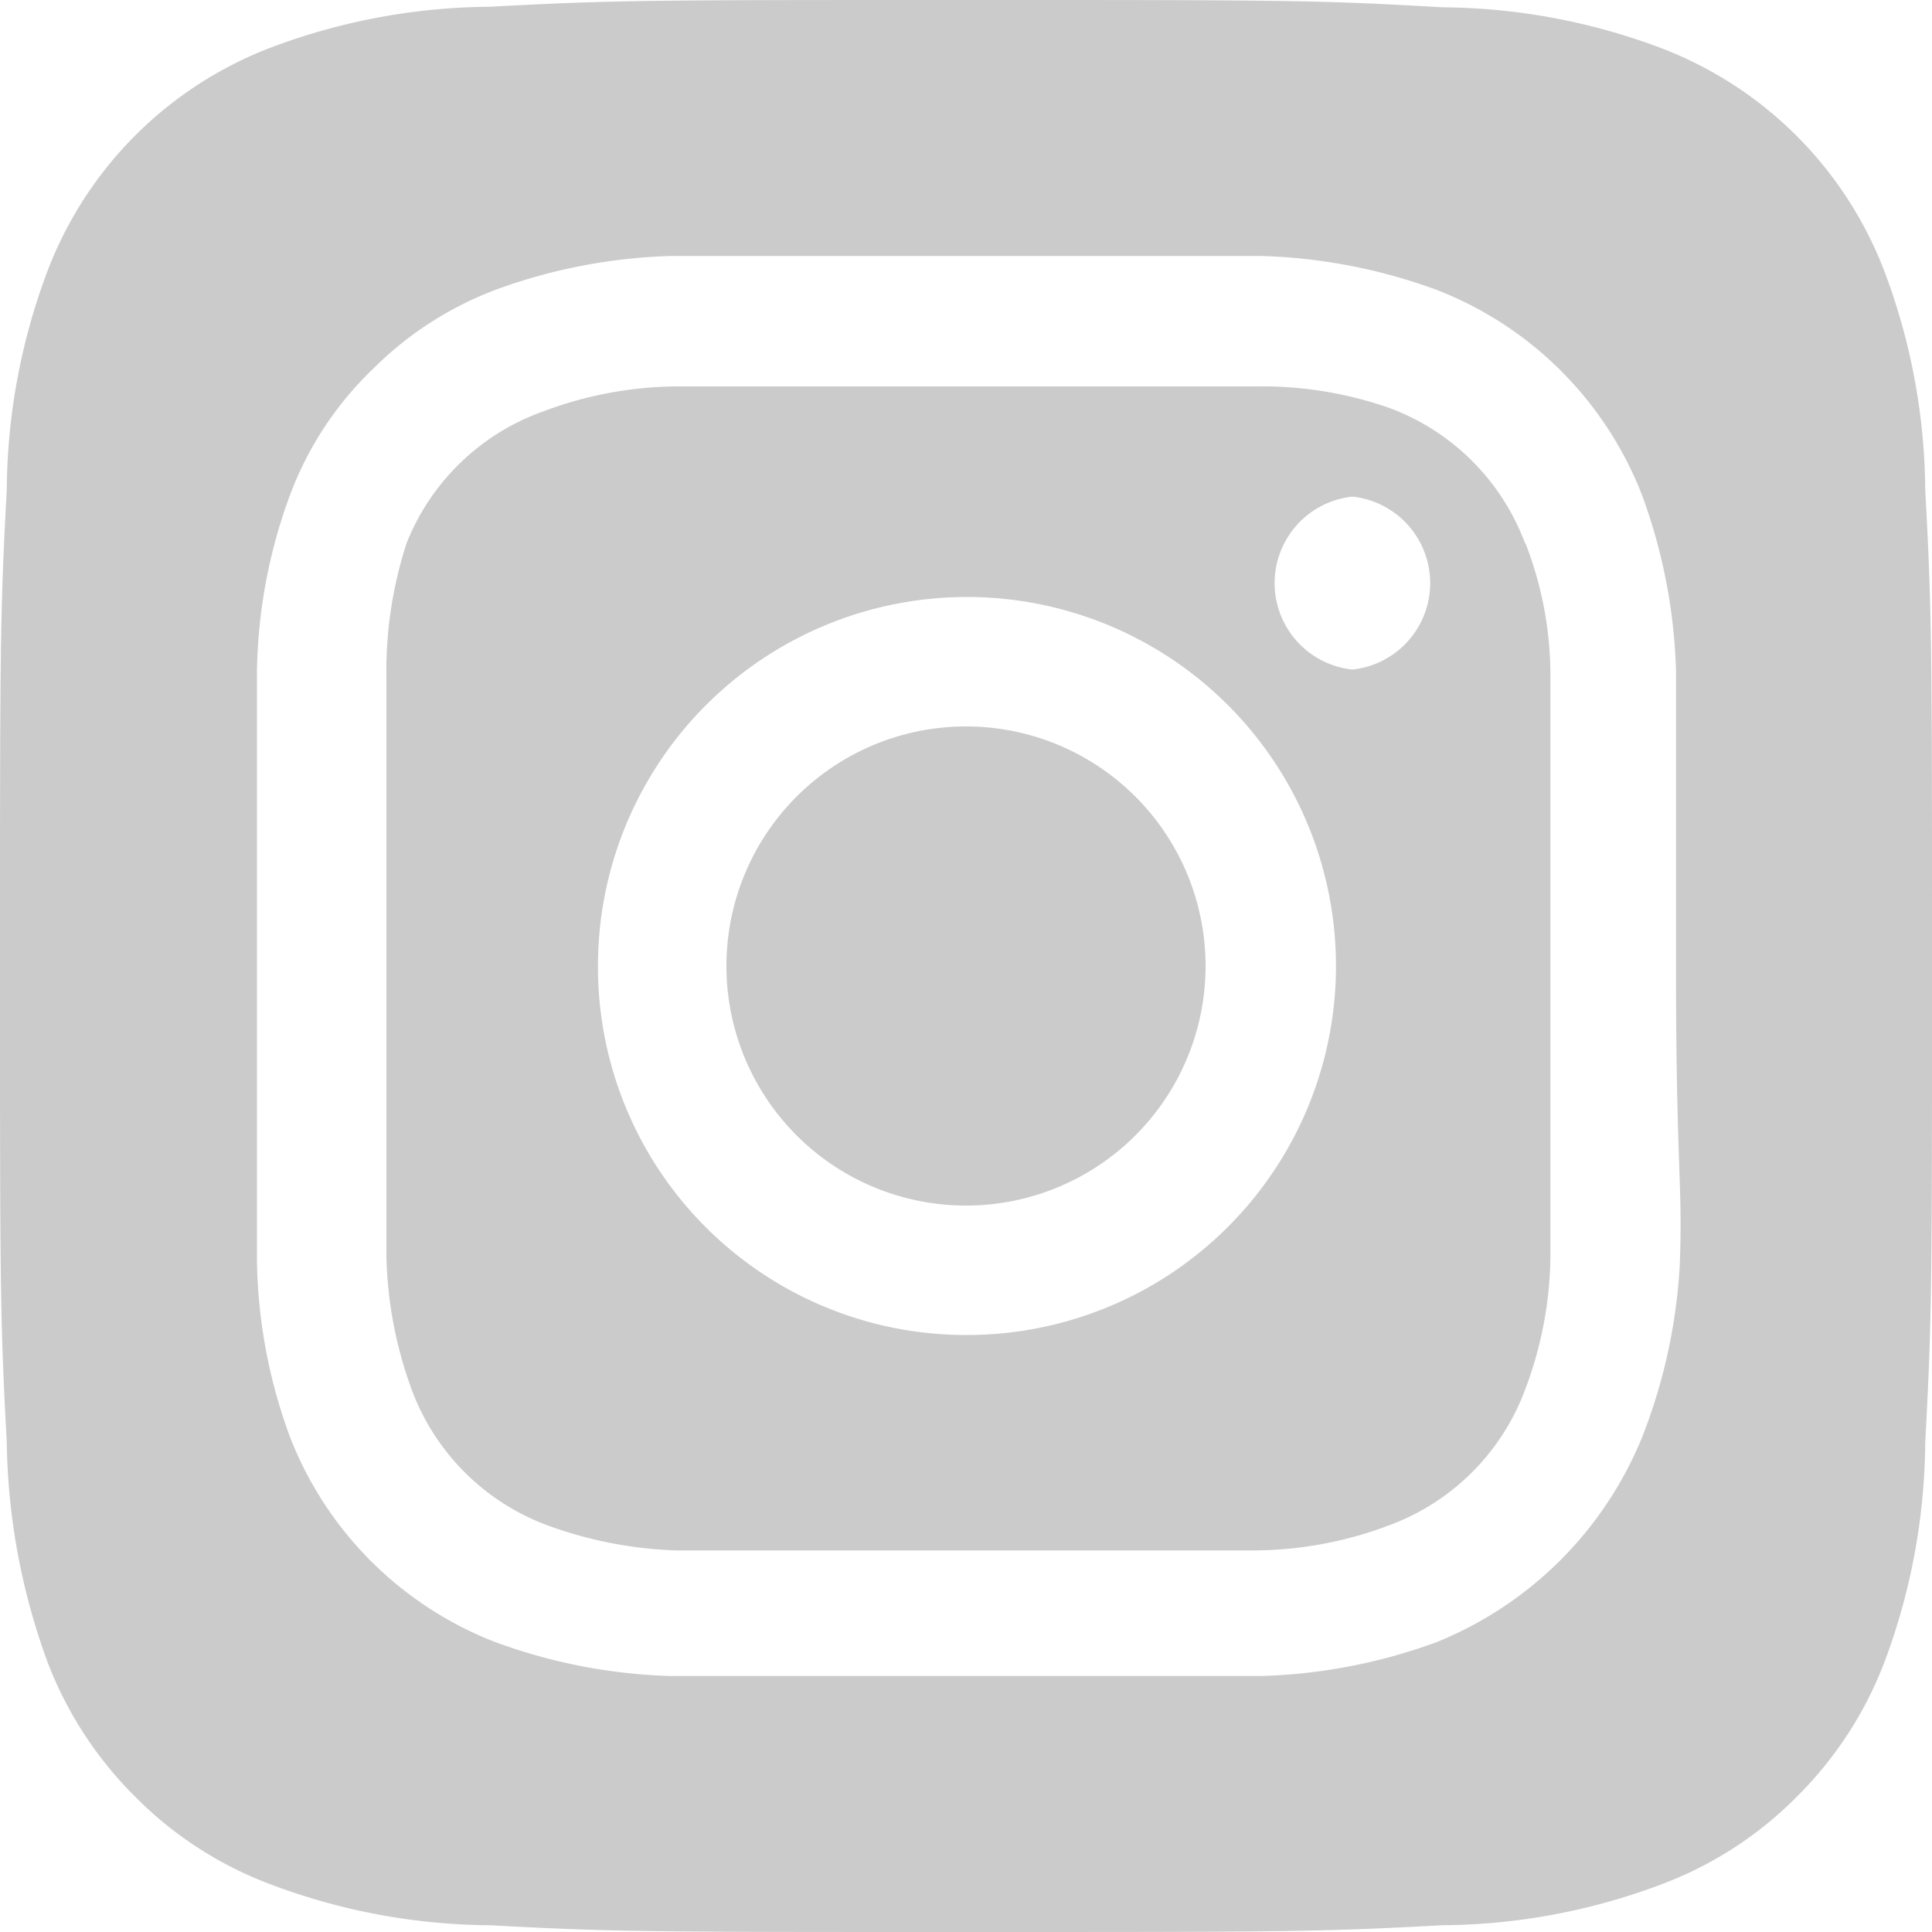 <svg xmlns="http://www.w3.org/2000/svg" width="18" height="18" viewBox="0 0 18 18">
  <path id="instagram-alt" d="M11,8.768A2.232,2.232,0,1,0,13.232,11,2.232,2.232,0,0,0,11,8.768Zm8.937-2.2a5.877,5.877,0,0,0-.378-2.034,3.6,3.6,0,0,0-2.088-2.088,5.877,5.877,0,0,0-2.034-.378C14.276,2,13.934,2,11,2s-3.276,0-4.437.063a5.877,5.877,0,0,0-2.034.378A3.6,3.6,0,0,0,2.441,4.529a5.877,5.877,0,0,0-.378,2.034C2,7.724,2,8.066,2,11s0,3.276.063,4.437a6.174,6.174,0,0,0,.378,2.043,3.546,3.546,0,0,0,.819,1.26,3.5,3.5,0,0,0,1.269.819,5.877,5.877,0,0,0,2.034.378C7.724,20,8.066,20,11,20s3.276,0,4.437-.063a5.877,5.877,0,0,0,2.034-.378,3.5,3.5,0,0,0,1.269-.819,3.546,3.546,0,0,0,.819-1.26,5.94,5.94,0,0,0,.378-2.043C20,14.276,20,13.934,20,11s0-3.276-.063-4.437Zm-2.286,7.2a5.157,5.157,0,0,1-.351,1.62A3.474,3.474,0,0,1,15.383,17.3a5.157,5.157,0,0,1-1.629.315H8.246A5.157,5.157,0,0,1,6.617,17.3,3.35,3.35,0,0,1,4.7,15.383a4.941,4.941,0,0,1-.306-1.629c0-.711,0-.9,0-2.754V8.246A4.941,4.941,0,0,1,4.7,6.617a3.159,3.159,0,0,1,.774-1.179A3.231,3.231,0,0,1,6.617,4.7a5.157,5.157,0,0,1,1.629-.315h5.508a5.157,5.157,0,0,1,1.629.315A3.35,3.35,0,0,1,17.3,6.617a5.157,5.157,0,0,1,.315,1.629c0,.711,0,.9,0,2.754s.063,2.043.036,2.754Zm-1.44-6.7A2.142,2.142,0,0,0,14.942,5.8,3.6,3.6,0,0,0,13.7,5.6H8.3a3.6,3.6,0,0,0-1.242.234A2.142,2.142,0,0,0,5.789,7.058,3.843,3.843,0,0,0,5.6,8.3v5.4a3.843,3.843,0,0,0,.234,1.242A2.142,2.142,0,0,0,7.1,16.211a3.843,3.843,0,0,0,1.2.234h5.4a3.6,3.6,0,0,0,1.242-.234,2.142,2.142,0,0,0,1.269-1.269,3.6,3.6,0,0,0,.234-1.242V8.3a3.4,3.4,0,0,0-.234-1.242ZM11,14.438A3.429,3.429,0,0,1,7.571,11h0A3.438,3.438,0,1,1,11,14.438Zm3.6-6.2a.81.81,0,0,1,0-1.611h0a.81.81,0,0,1,0,1.611Z" transform="translate(-2 -2)" fill="#cbcbcb"/>
</svg>

